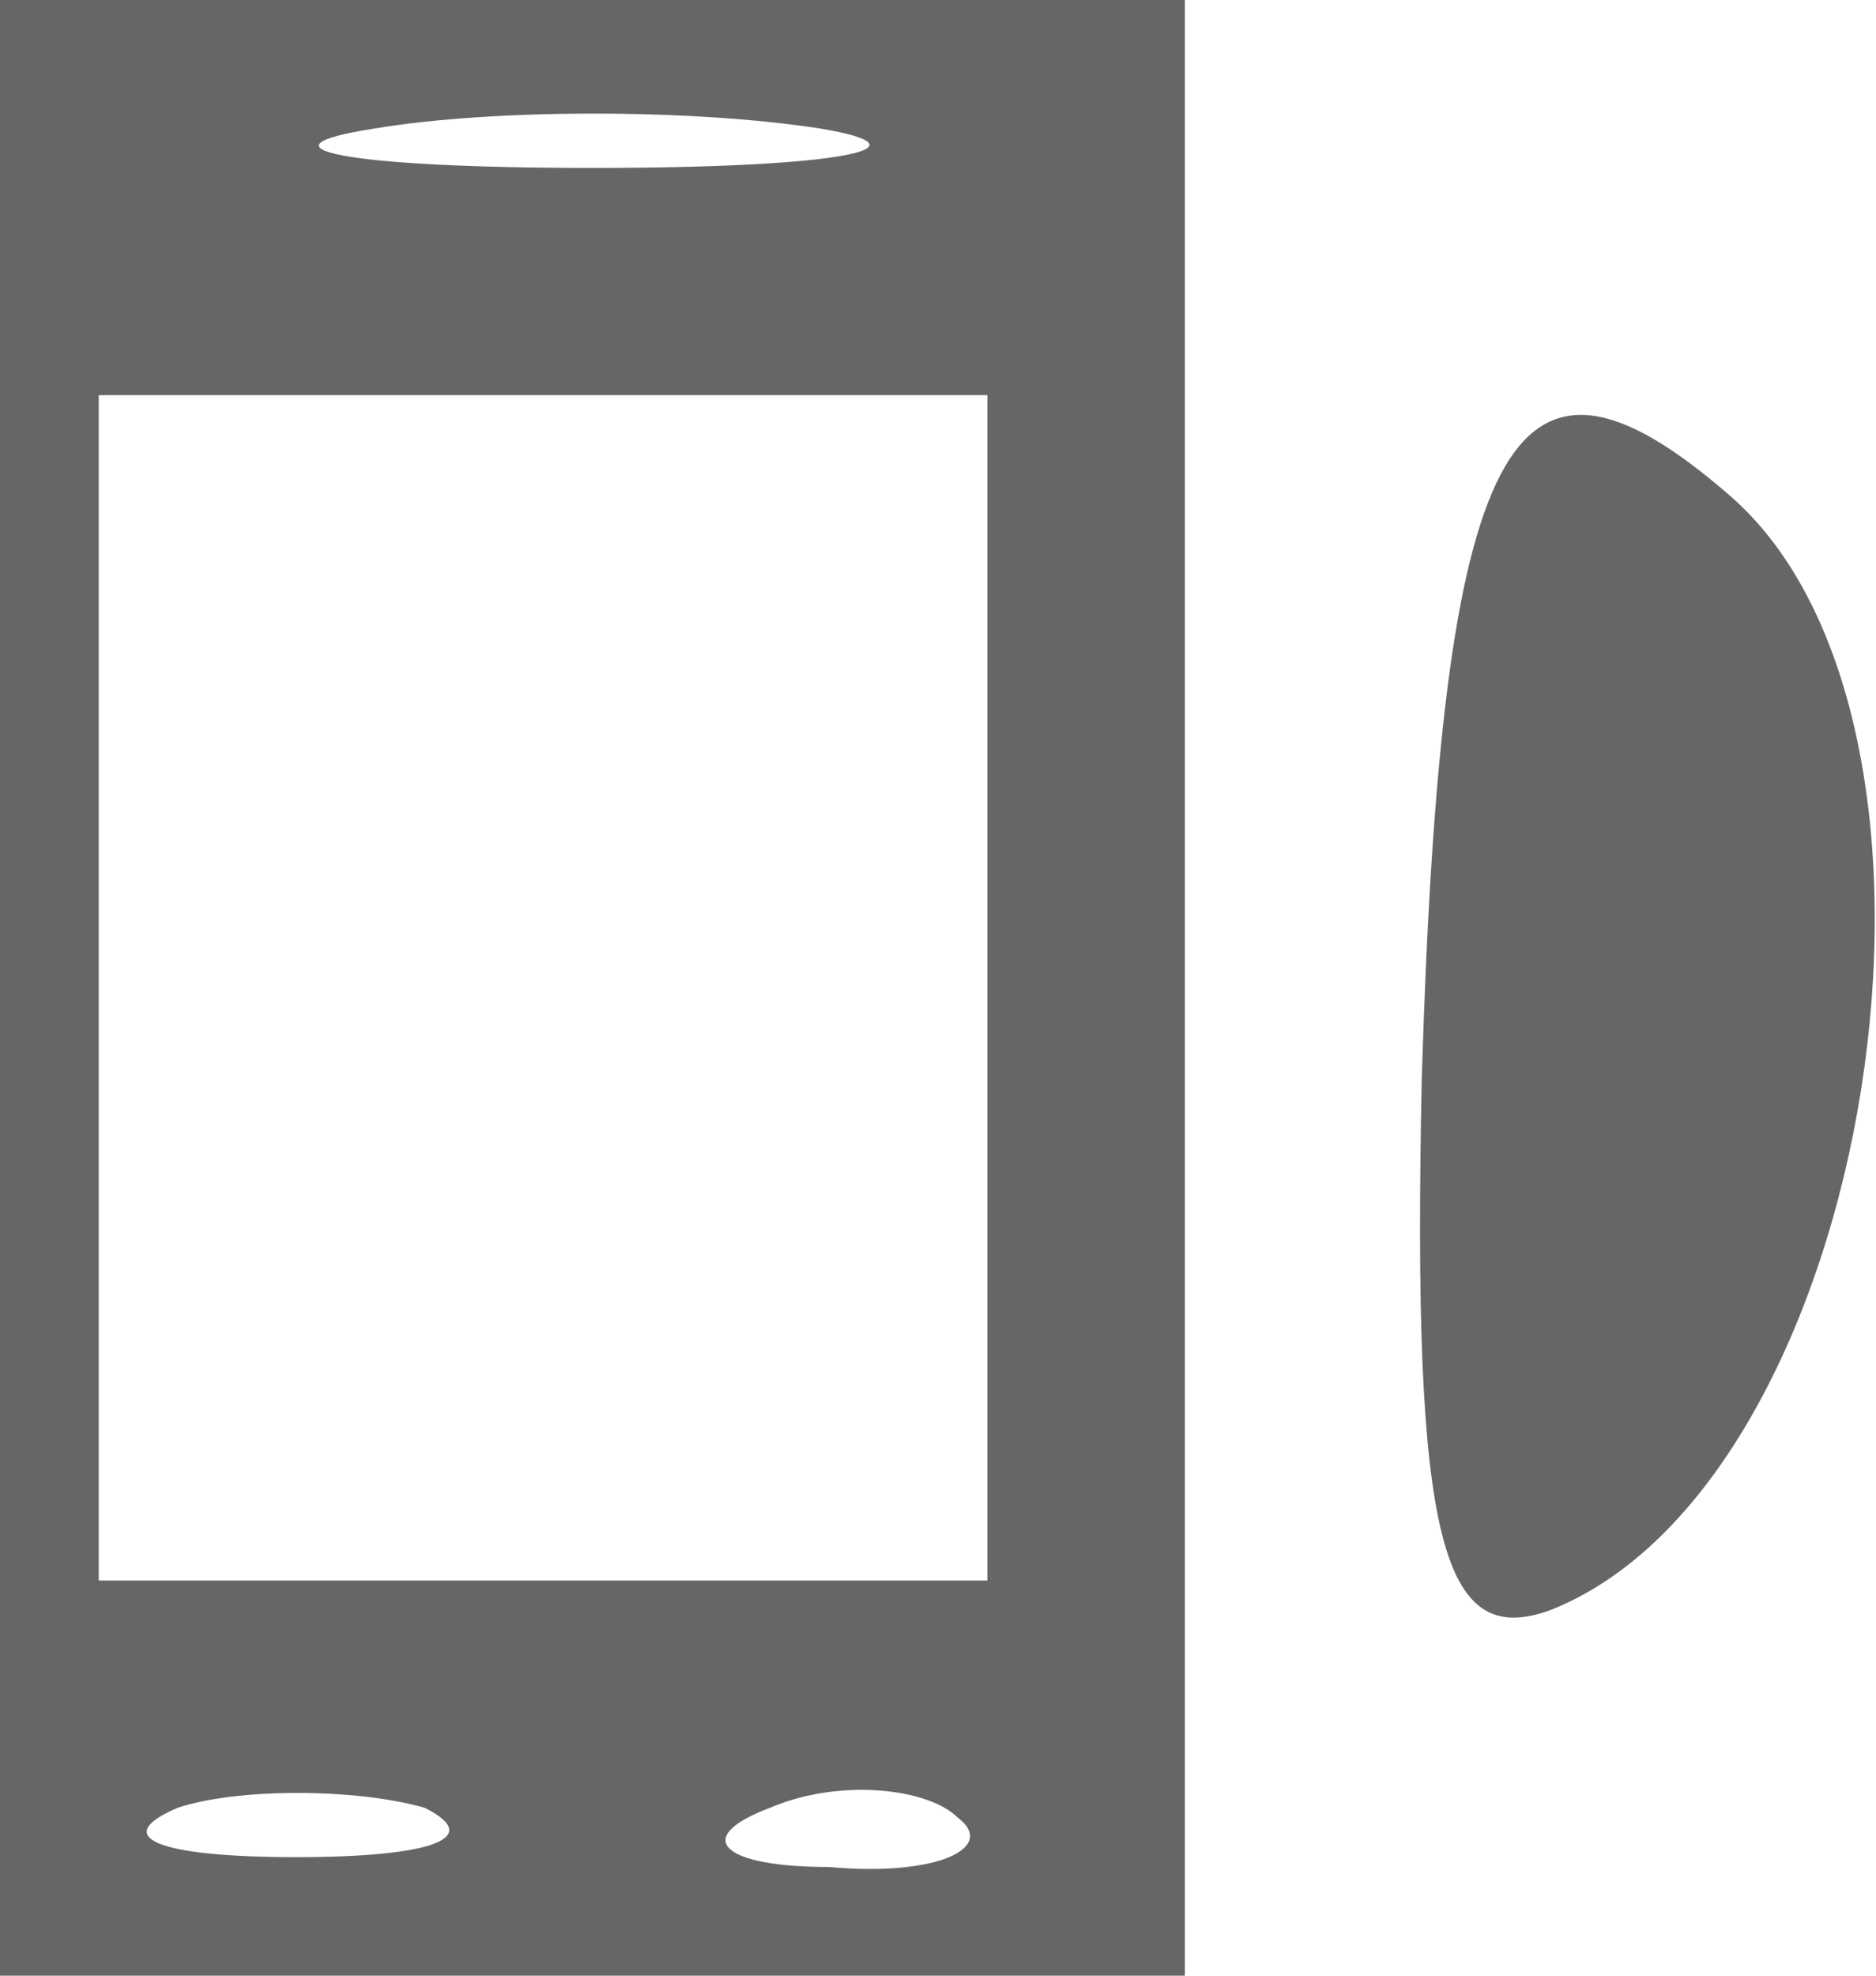<!DOCTYPE svg PUBLIC "-//W3C//DTD SVG 20010904//EN" "http://www.w3.org/TR/2001/REC-SVG-20010904/DTD/svg10.dtd">
<svg version="1.0" xmlns="http://www.w3.org/2000/svg" width="19px" height="20px" viewBox="0 0 190 200" preserveAspectRatio="xMidYMid meet">
<g id="layer1" fill="#666666" stroke="none">
 <path d="M0 100 l0 -100 60 0 60 0 0 100 0 100 -60 0 -60 0 0 -100z m43 83 c-7 -2 -19 -2 -25 0 -7 3 -2 5 12 5 14 0 19 -2 13 -5z m54 1 c-3 -3 -12 -4 -19 -1 -8 3 -5 6 6 6 11 1 17 -2 13 -5z m3 -84 l0 -60 -45 0 -45 0 0 60 0 60 45 0 45 0 0 -60z m-17 -87 c-13 -2 -33 -2 -45 0 -13 2 -3 4 22 4 25 0 35 -2 23 -4z"/>
 <path d="M144 109 c2 -65 9 -78 31 -59 27 23 15 100 -18 113 -11 4 -14 -7 -13 -54z"/>
 </g>

</svg>